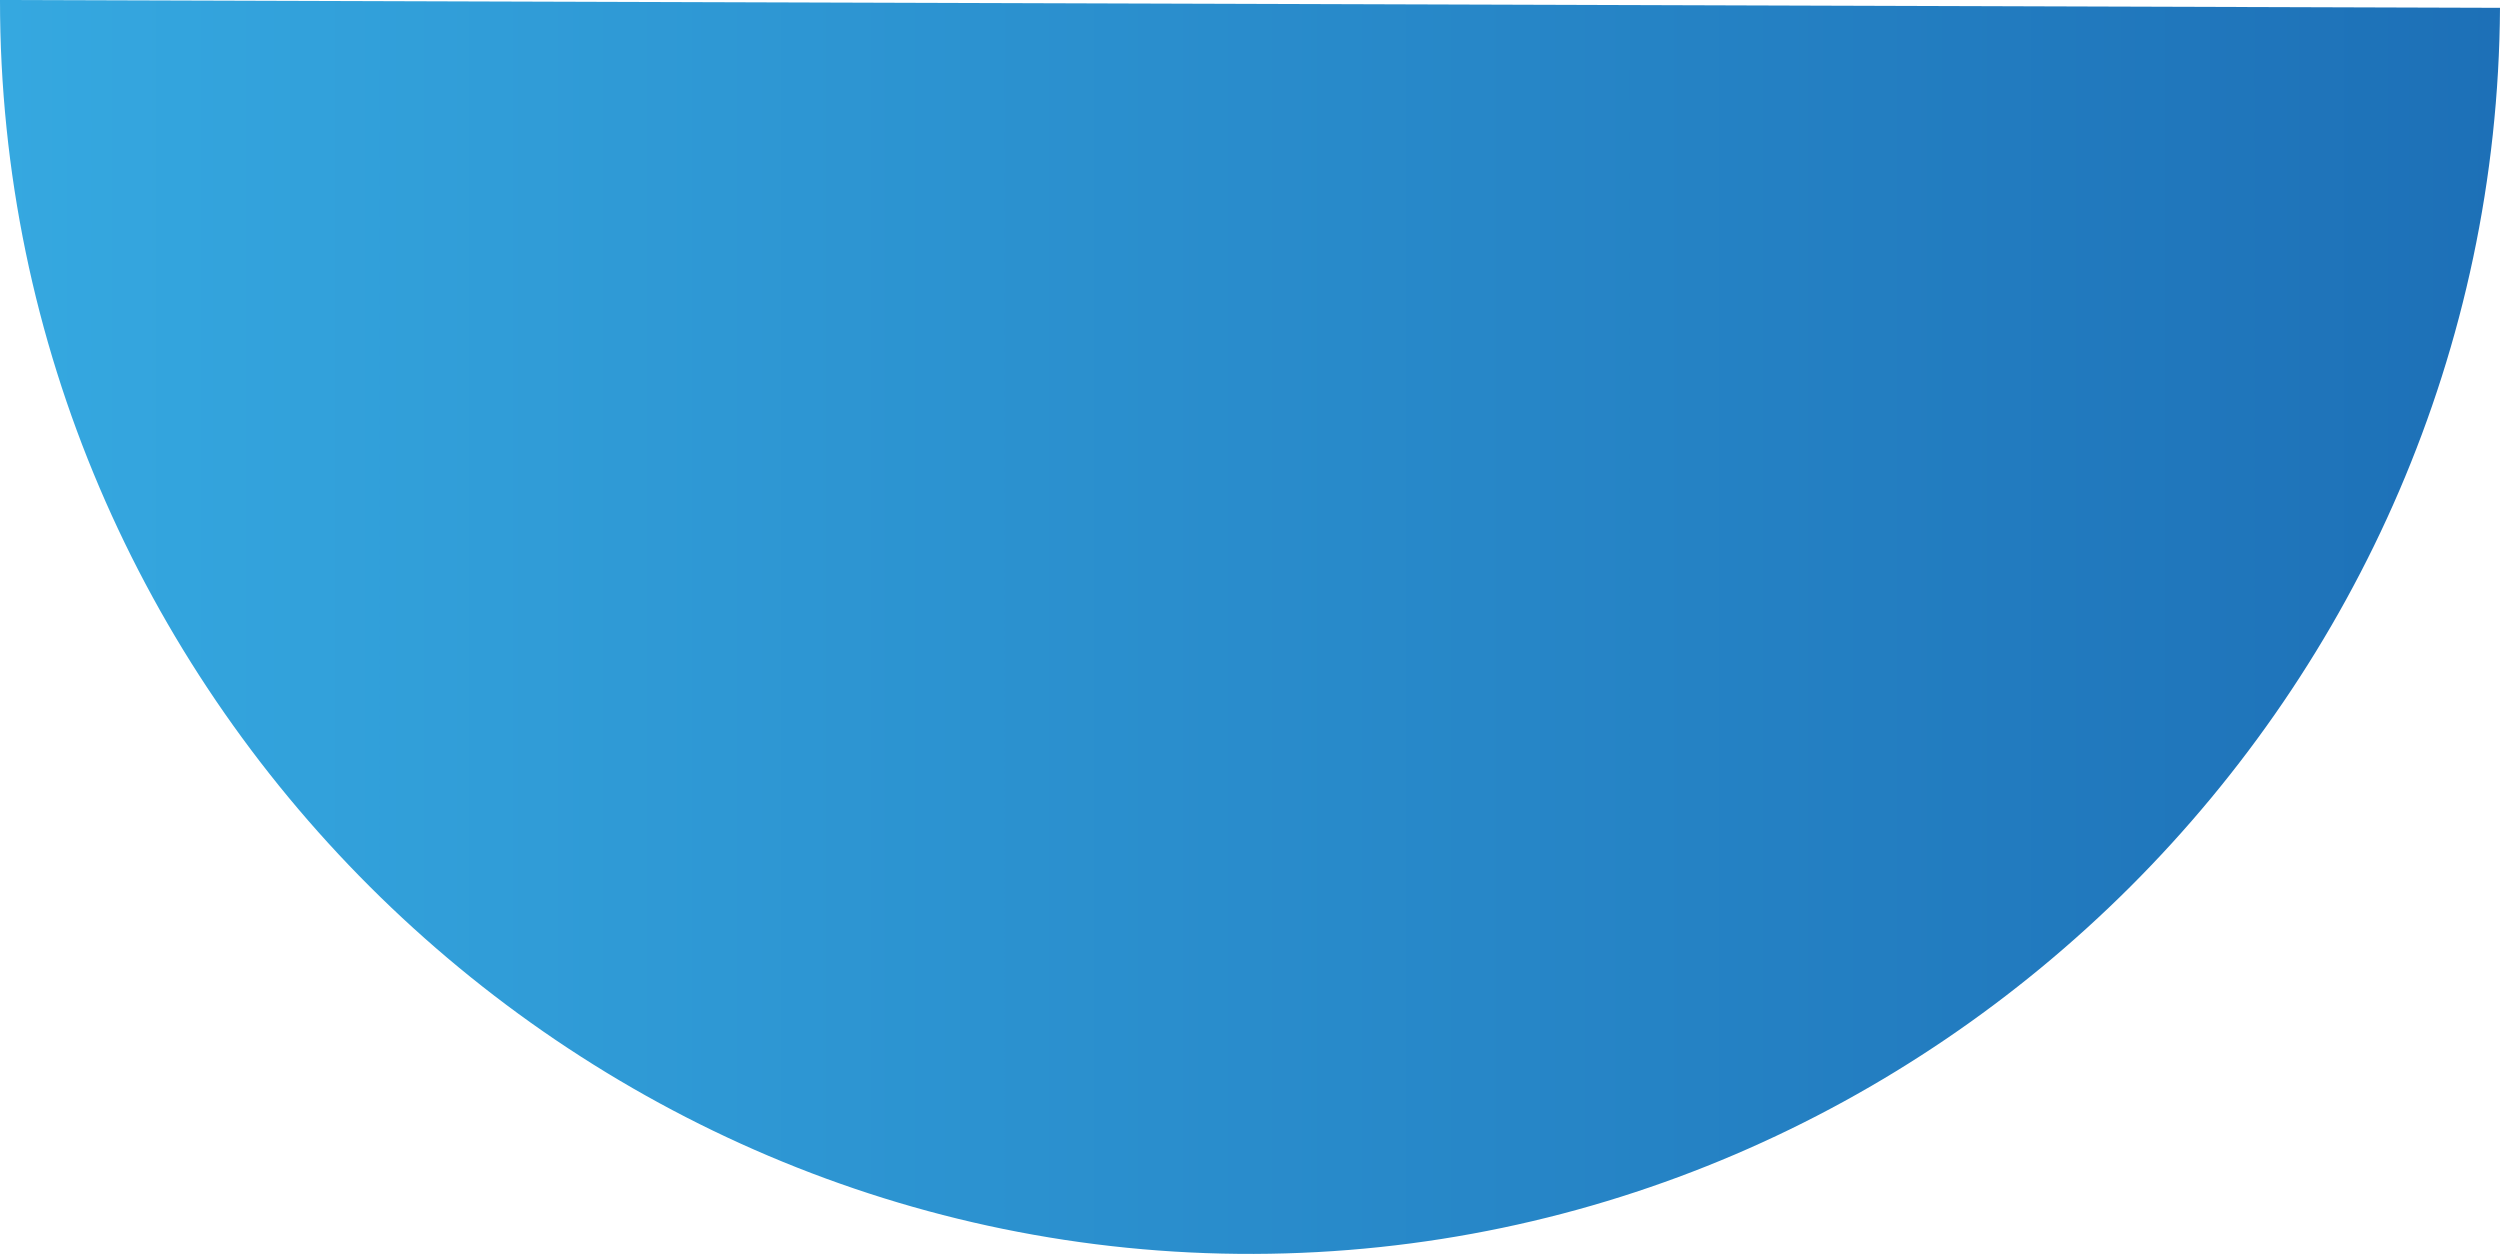 <svg xmlns="http://www.w3.org/2000/svg" xmlns:xlink="http://www.w3.org/1999/xlink" viewBox="0 0 1444.41 724.47"><defs><style>.cls-1{fill:url(#Degradado_sin_nombre_2);}</style><linearGradient id="Degradado_sin_nombre_2" y1="362.23" x2="1444.41" y2="362.23" gradientUnits="userSpaceOnUse"><stop offset="0" stop-color="#35a8e0"/><stop offset="1" stop-color="#1d70b7"/></linearGradient></defs><g id="Capa_2" data-name="Capa 2"><g id="Capa_2-2" data-name="Capa 2"><path class="cls-1" d="M0,0C-.12,398.76,328.33,725.7,724.47,724.46c392.74-1.22,717.6-324.61,719.94-719.94Z"/></g></g></svg>